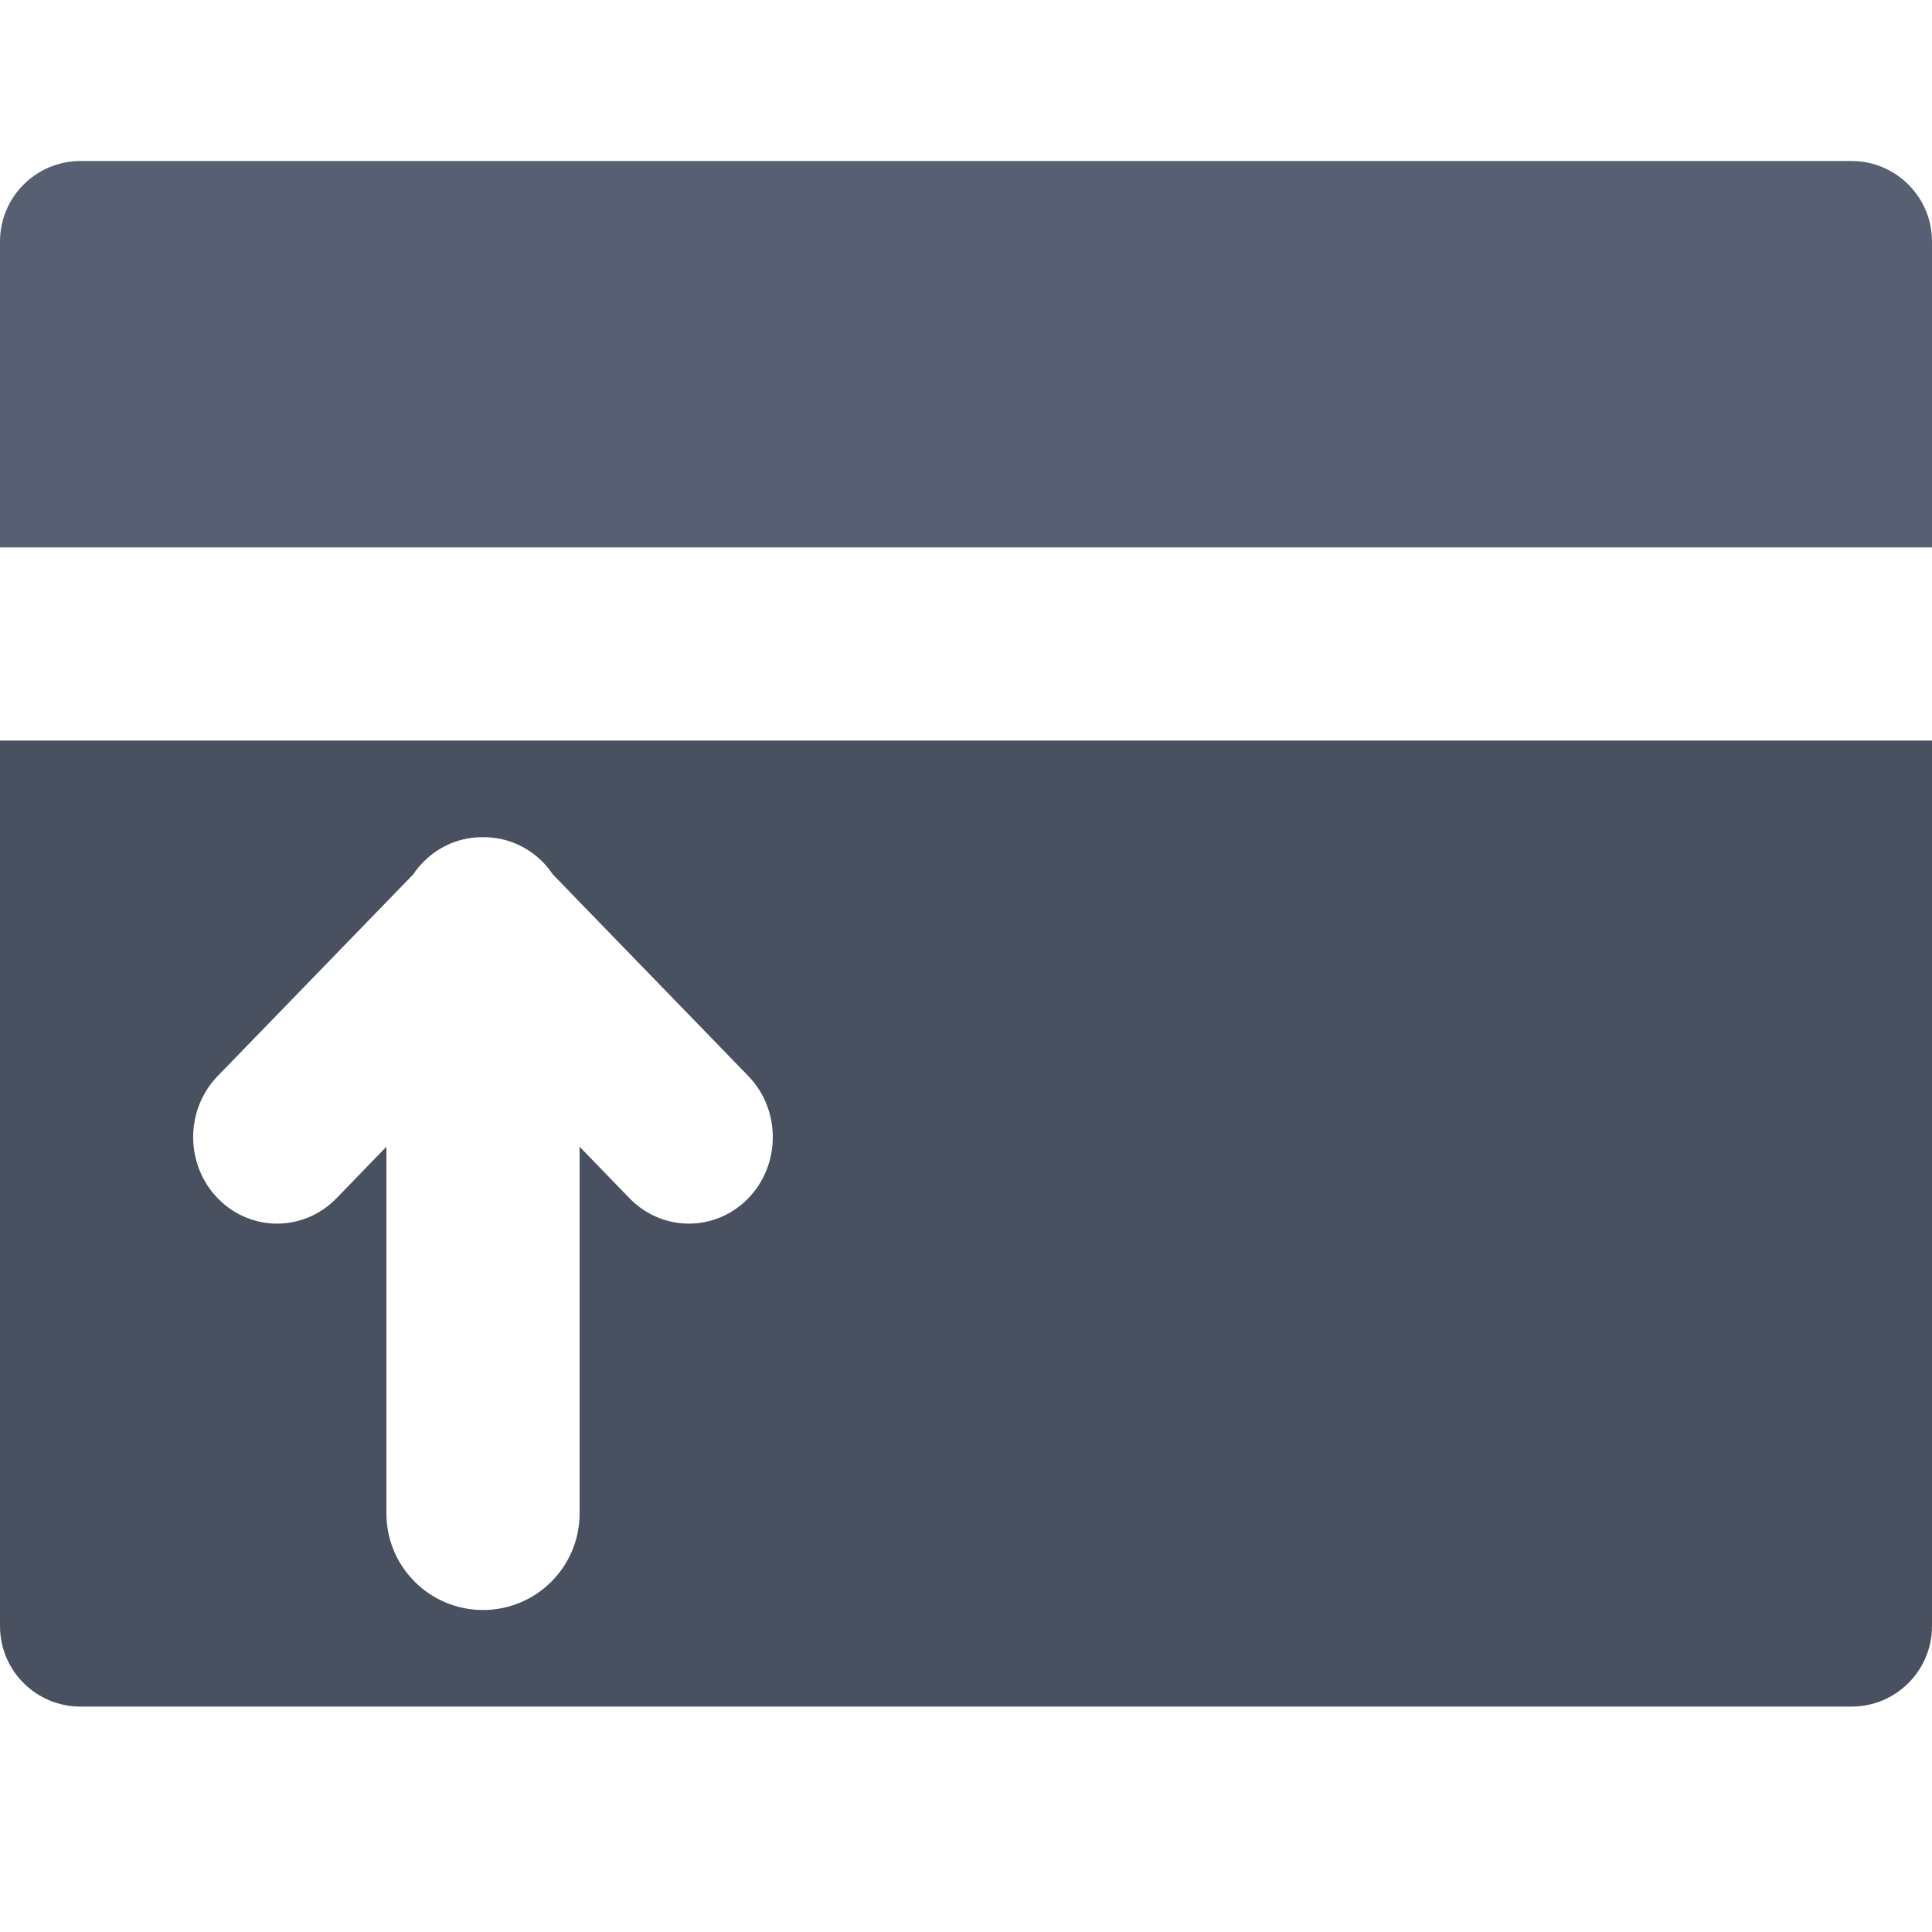 <svg width="24" height="24" viewBox="0 0 24 24" fill="none" xmlns="http://www.w3.org/2000/svg">
<path d="M0 3C0 2.448 0.448 2 1 2H23C23.552 2 24 2.448 24 3V6.8H0V3Z" fill="#576072"/>
<path fill-rule="evenodd" clip-rule="evenodd" d="M24 9.2H0V20.2C0 20.753 0.448 21.2 1 21.2H23C23.552 21.2 24 20.753 24 20.2V9.2ZM5.132 10.863C5.167 10.811 5.207 10.762 5.252 10.715C5.458 10.502 5.729 10.397 6 10.4C6.271 10.397 6.542 10.502 6.749 10.715C6.794 10.762 6.833 10.811 6.868 10.863L9.295 13.366C9.702 13.785 9.702 14.466 9.295 14.886C8.888 15.305 8.228 15.305 7.821 14.886L7.2 14.245V18.8C7.2 19.463 6.663 20 6 20C5.337 20 4.8 19.463 4.8 18.8V14.245L4.179 14.886C3.772 15.305 3.112 15.305 2.705 14.886C2.298 14.466 2.298 13.785 2.705 13.366L5.132 10.863Z" fill="#49505F"/>
</svg>
